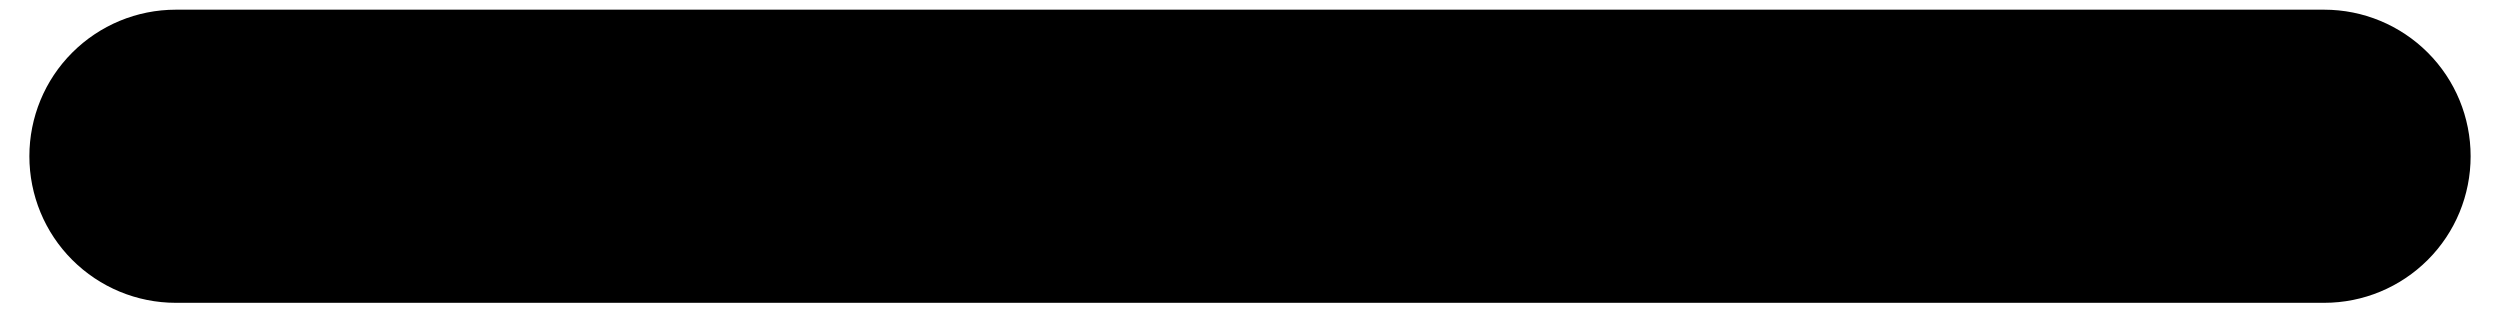 <svg width="16" height="2" viewBox="0 0 16 2" fill="none" xmlns="http://www.w3.org/2000/svg">
<path d="M15.812 1C15.812 1.249 15.714 1.487 15.538 1.663C15.362 1.839 15.124 1.938 14.875 1.938H1.125C0.876 1.938 0.638 1.839 0.462 1.663C0.286 1.487 0.188 1.249 0.188 1C0.188 0.751 0.286 0.513 0.462 0.337C0.638 0.161 0.876 0.062 1.125 0.062H14.875C15.124 0.062 15.362 0.161 15.538 0.337C15.714 0.513 15.812 0.751 15.812 1Z" fill="black"/>
</svg>

